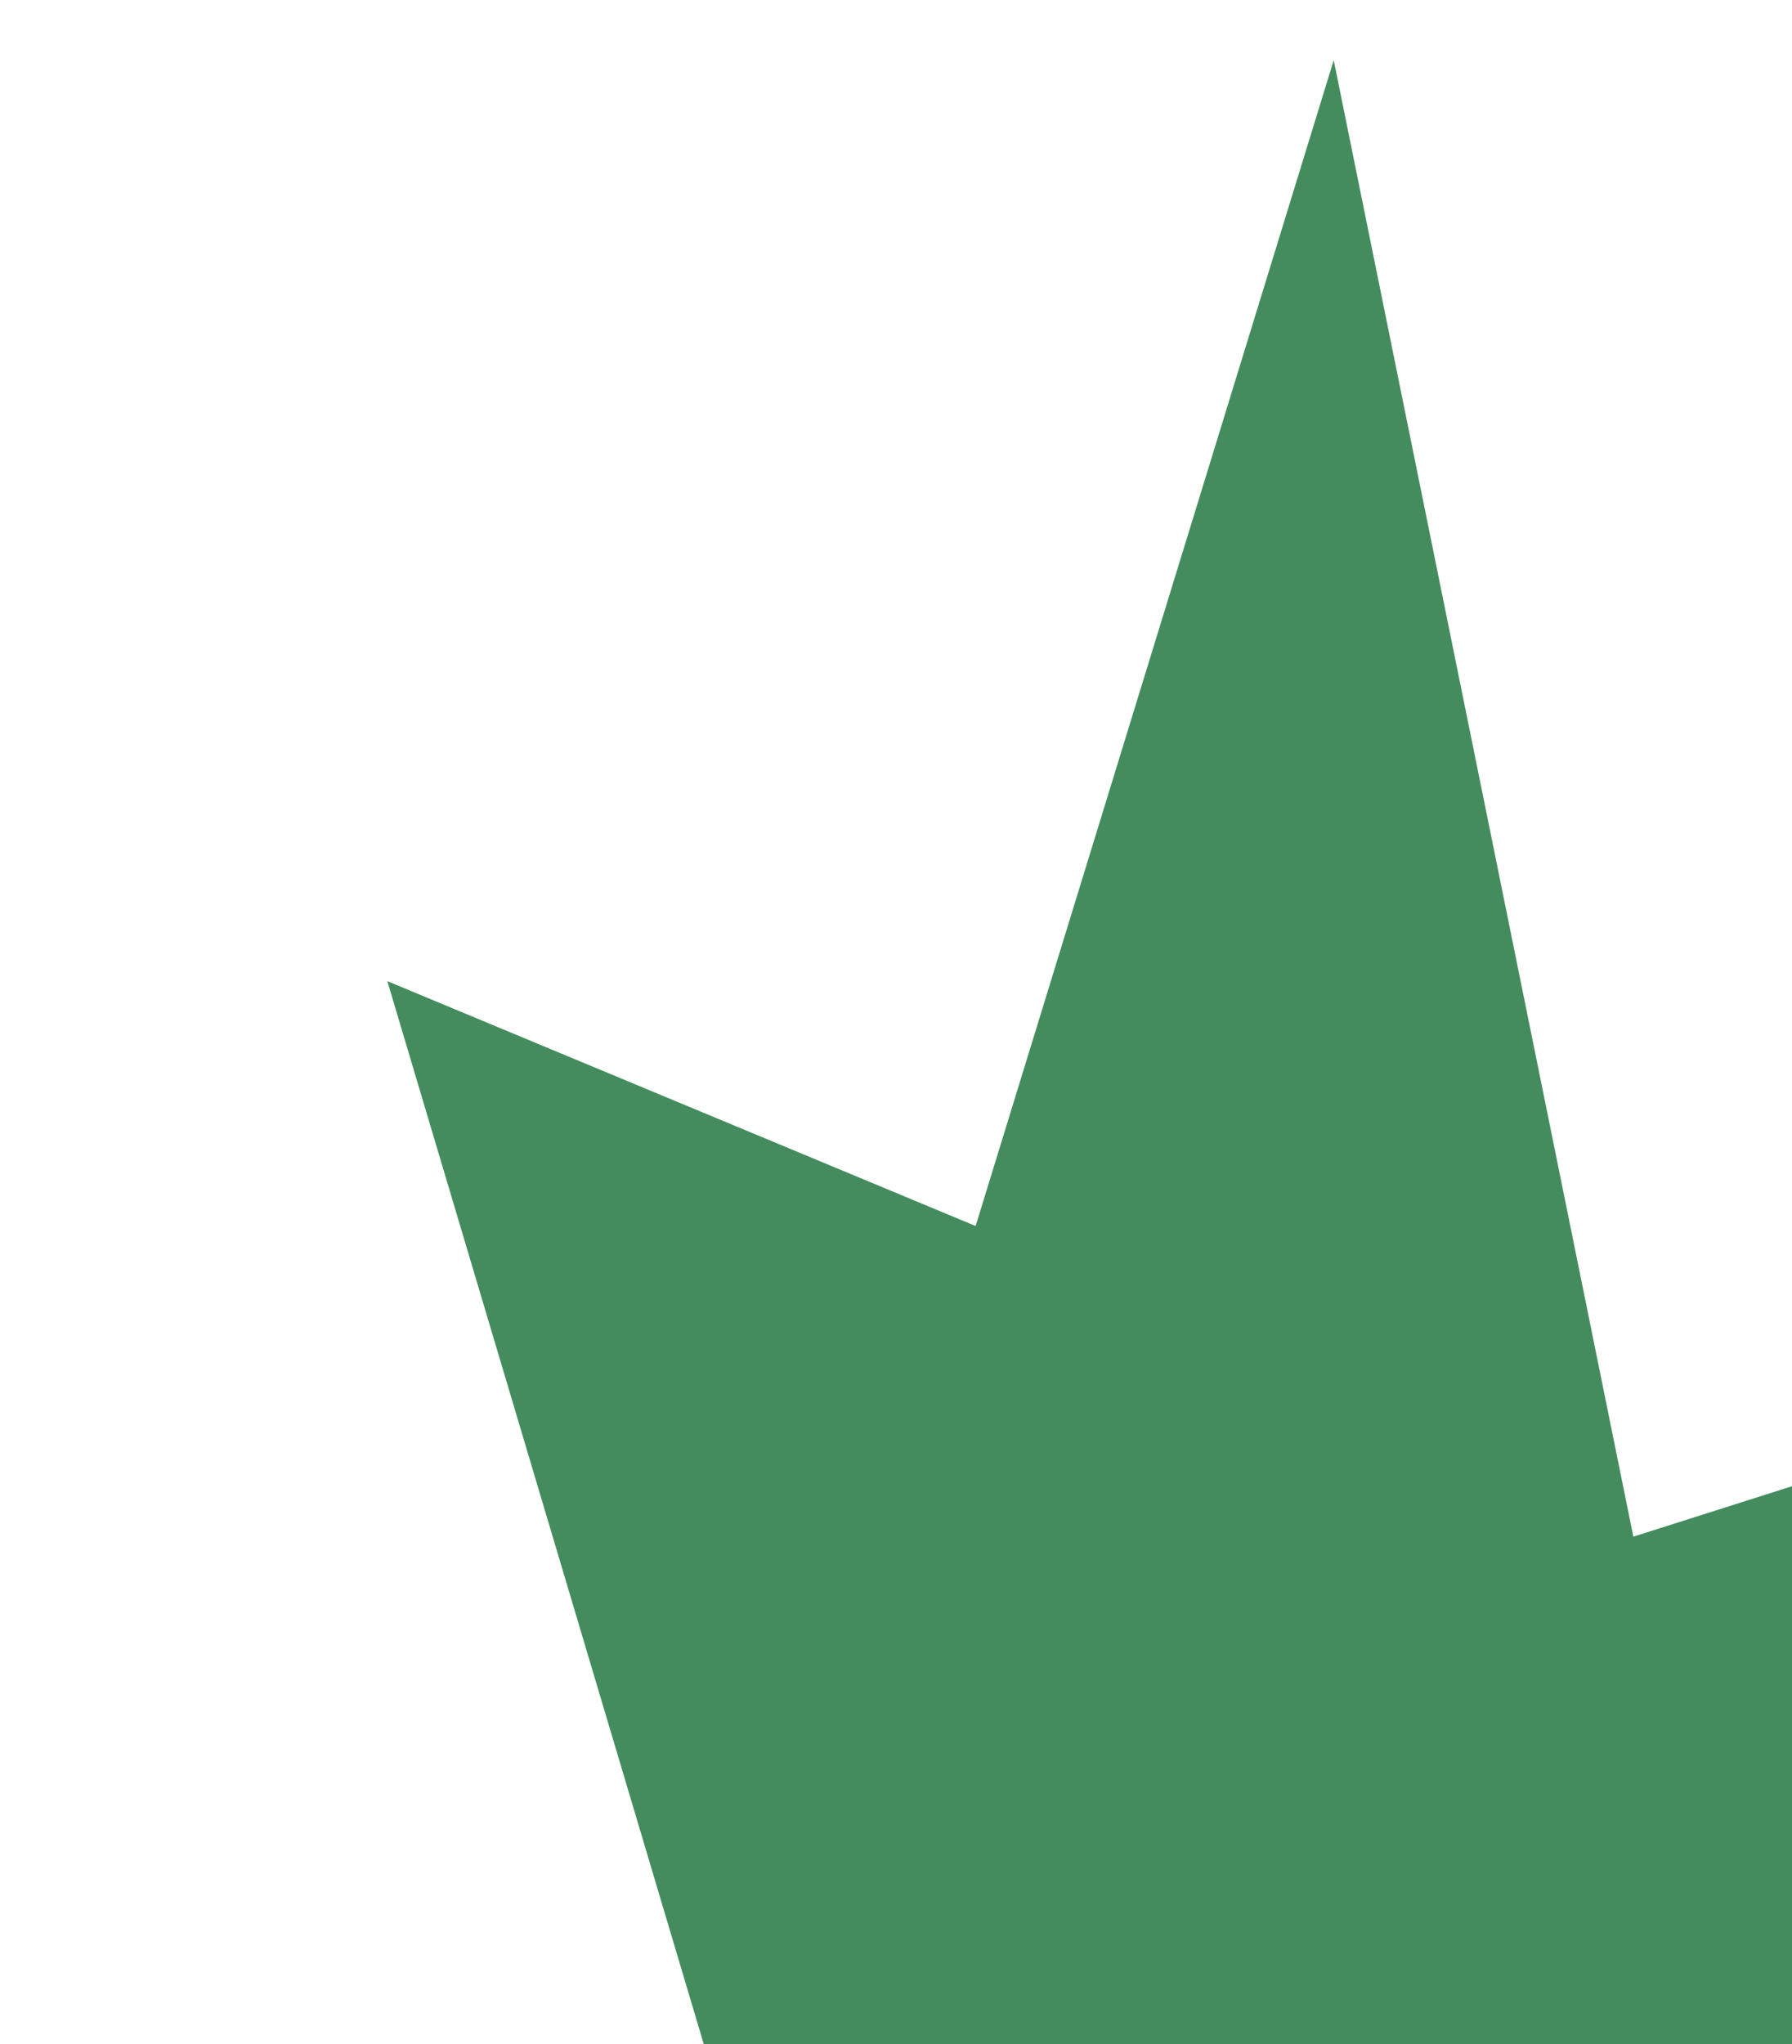 <?xml version="1.0" encoding="UTF-8" standalone="no"?>
<!-- Created with Inkscape (http://www.inkscape.org/) -->

<svg
   xmlns:dc="http://purl.org/dc/elements/1.1/"
   xmlns:cc="http://creativecommons.org/ns#"
   xmlns:rdf="http://www.w3.org/1999/02/22-rdf-syntax-ns#"
   xmlns:svg="http://www.w3.org/2000/svg"
   xmlns="http://www.w3.org/2000/svg"
   xmlns:sodipodi="http://sodipodi.sourceforge.net/DTD/sodipodi-0.dtd"
   xmlns:inkscape="http://www.inkscape.org/namespaces/inkscape"
   width="1.722mm"
   height="1.964mm"
   viewBox="0 0 1.722 1.964"
   version="1.1"
   id="svg8"
   inkscape:version="0.92.4 (unknown)"
   sodipodi:docname="drawing109.svg">
  <defs
     id="defs2" />
  <sodipodi:namedview
     id="base"
     pagecolor="#ffffff"
     bordercolor="#666666"
     borderopacity="1.0"
     inkscape:pageopacity="0.0"
     inkscape:pageshadow="2"
     inkscape:zoom="0.98994949"
     inkscape:cx="-191.10144"
     inkscape:cy="-55.964389"
     inkscape:document-units="mm"
     inkscape:current-layer="layer1"
     showgrid="false"
     inkscape:window-width="927"
     inkscape:window-height="1025"
     inkscape:window-x="67"
     inkscape:window-y="27"
     inkscape:window-maximized="0" />
  <g
     inkscape:label="Layer 1"
     inkscape:groupmode="layer"
     id="layer1"
     transform="translate(-332.516,-195.978)">
    <g
       transform="matrix(0.265,0,0,0.265,173.2,150.17)"
       id="g1984">
      <g
         transform="matrix(0.265,0,0,0.265,312.263,207.29)"
         id="use1982">
        <path
           style="fill:#448c5e;stroke:none"
           inkscape:connector-curvature="0"
           d="m 1095.6,-116.5 4.6,15.45 h 16.2 l 3.8,-10.25 -7.55,2.4 -4.1,-20.2 -4.9,15.95 z"
           id="path3014" />
      </g>
    </g>
  </g>
</svg>
